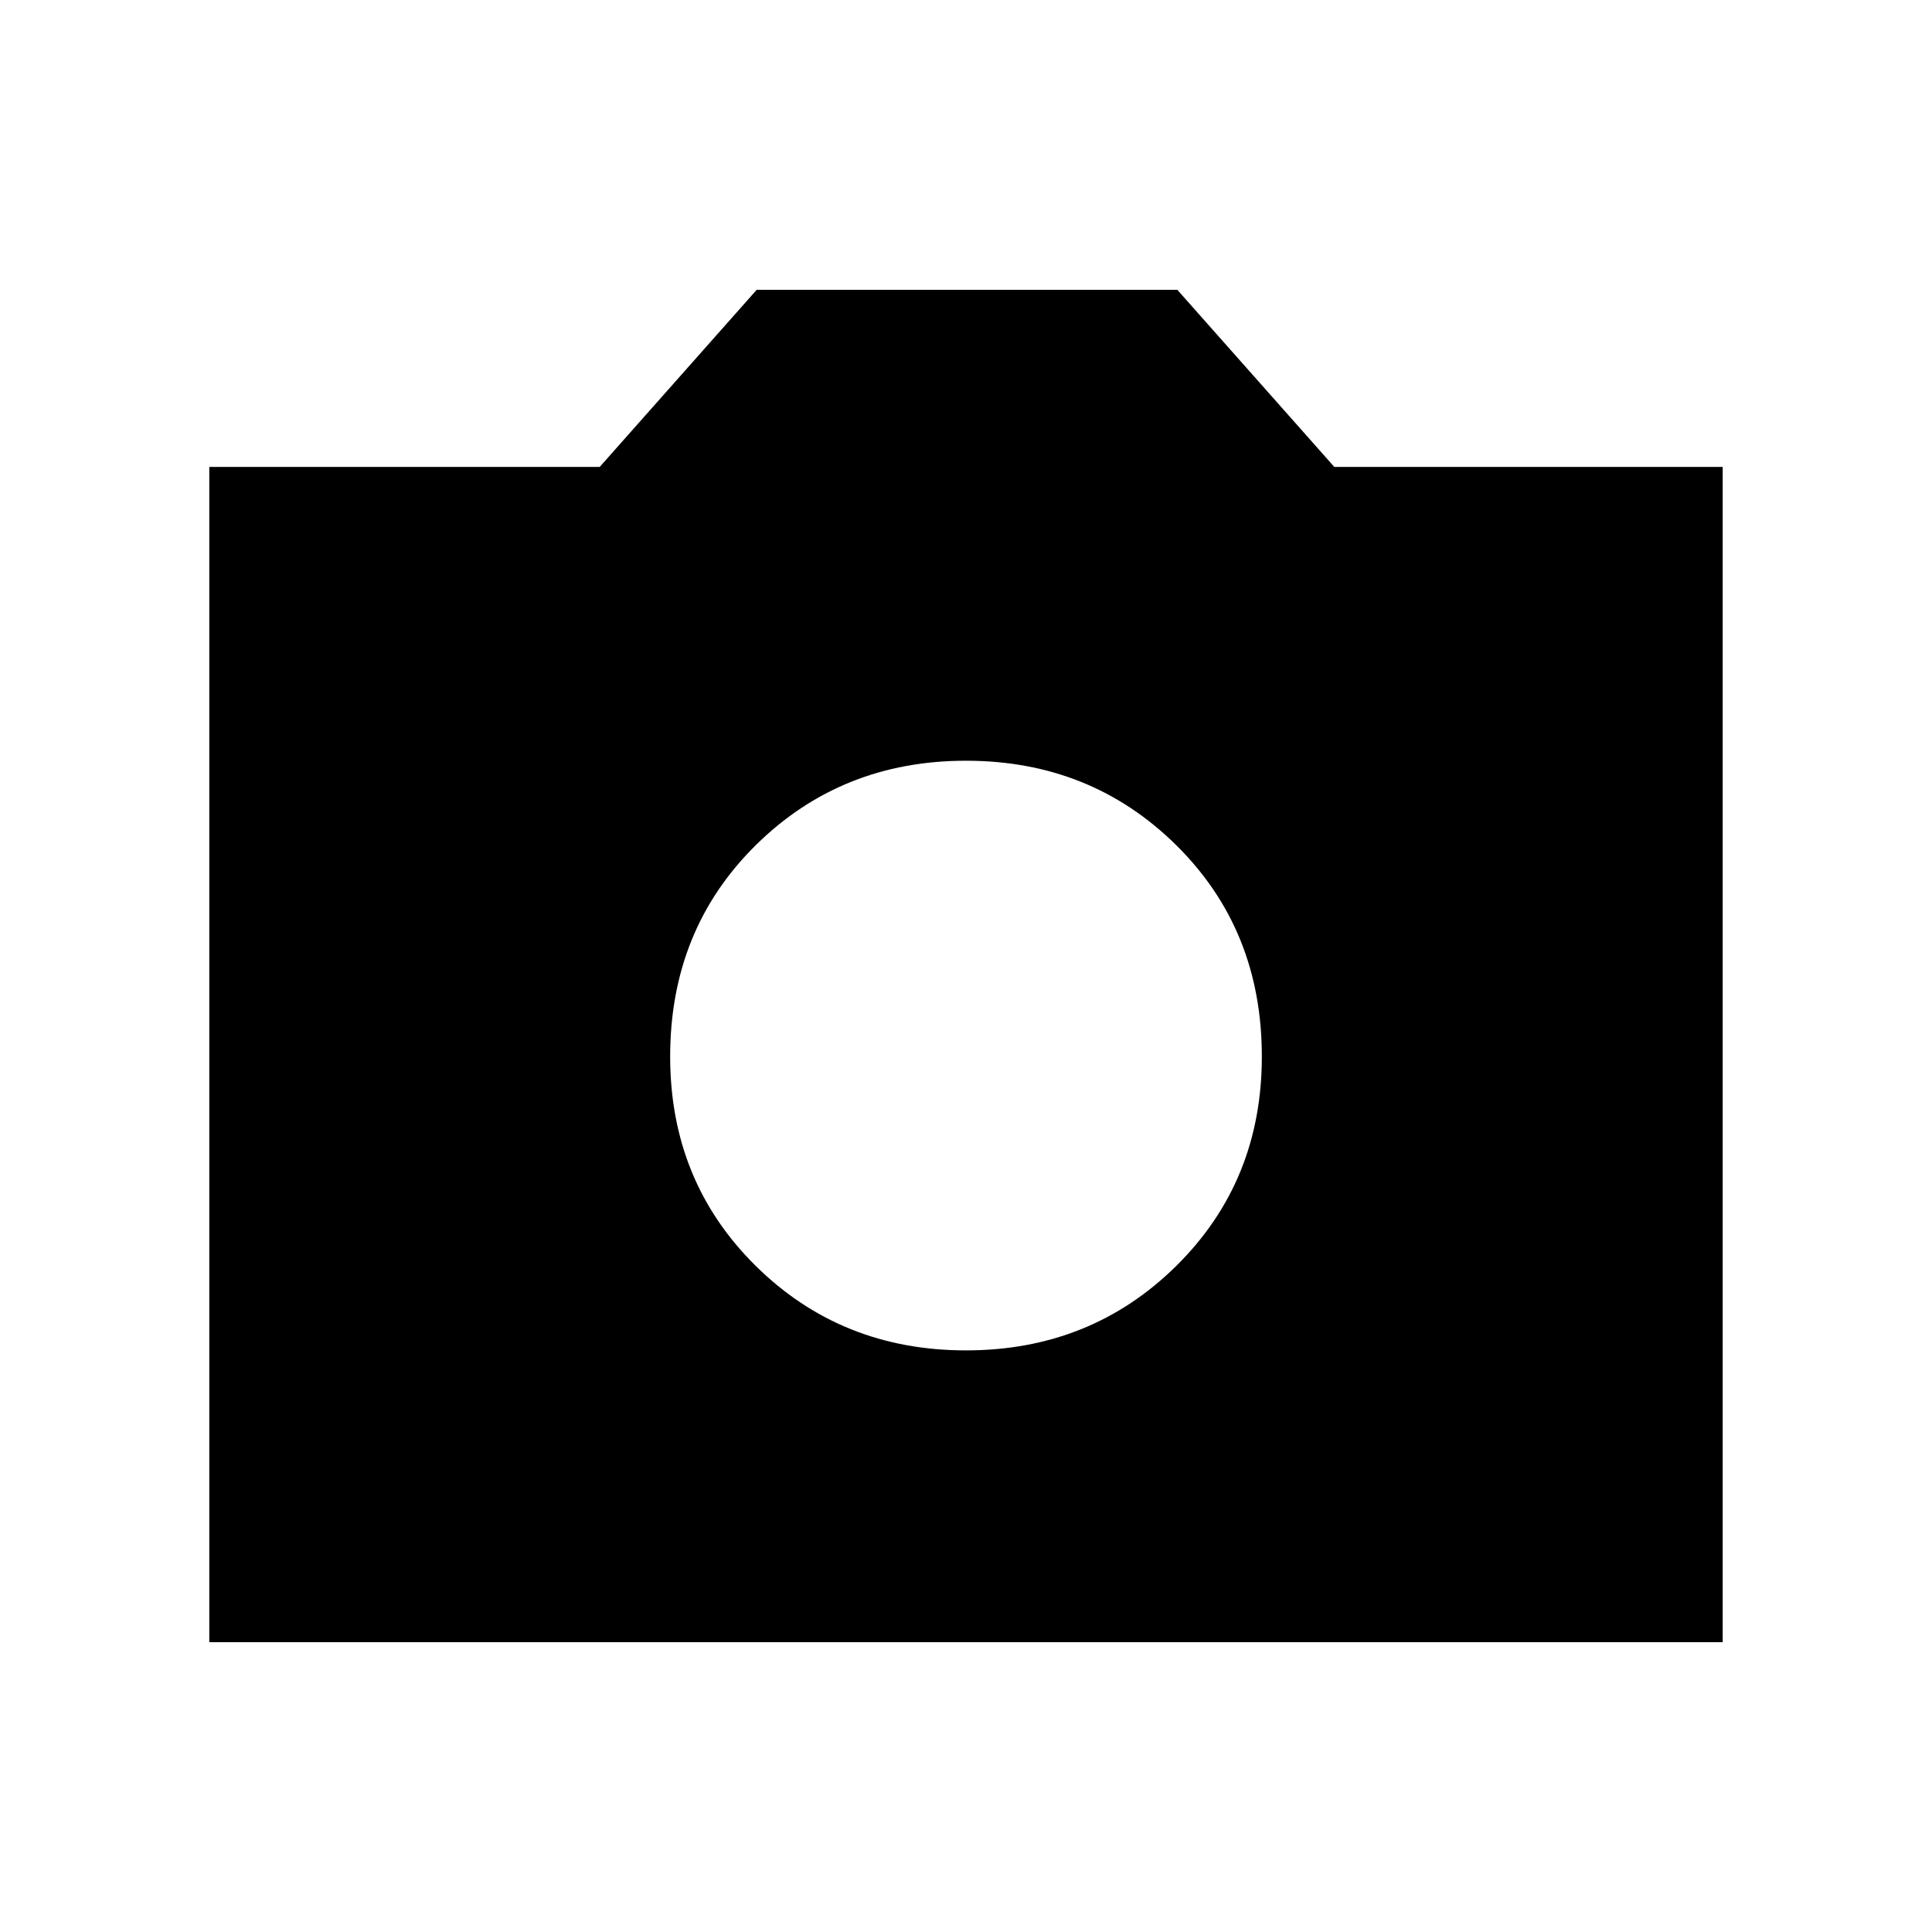<svg xmlns="http://www.w3.org/2000/svg" height="48" width="48"><path d="M24 33.55q3.1 0 5.225-2.1 2.125-2.1 2.125-5.2 0-3.15-2.125-5.25T24 18.9q-3.1 0-5.225 2.1-2.125 2.1-2.125 5.25 0 3.1 2.125 5.2T24 33.55ZM5.2 40.8V11.6h9.7l3.9-4.4h10.45l3.9 4.4h9.65v29.2Z"/></svg>